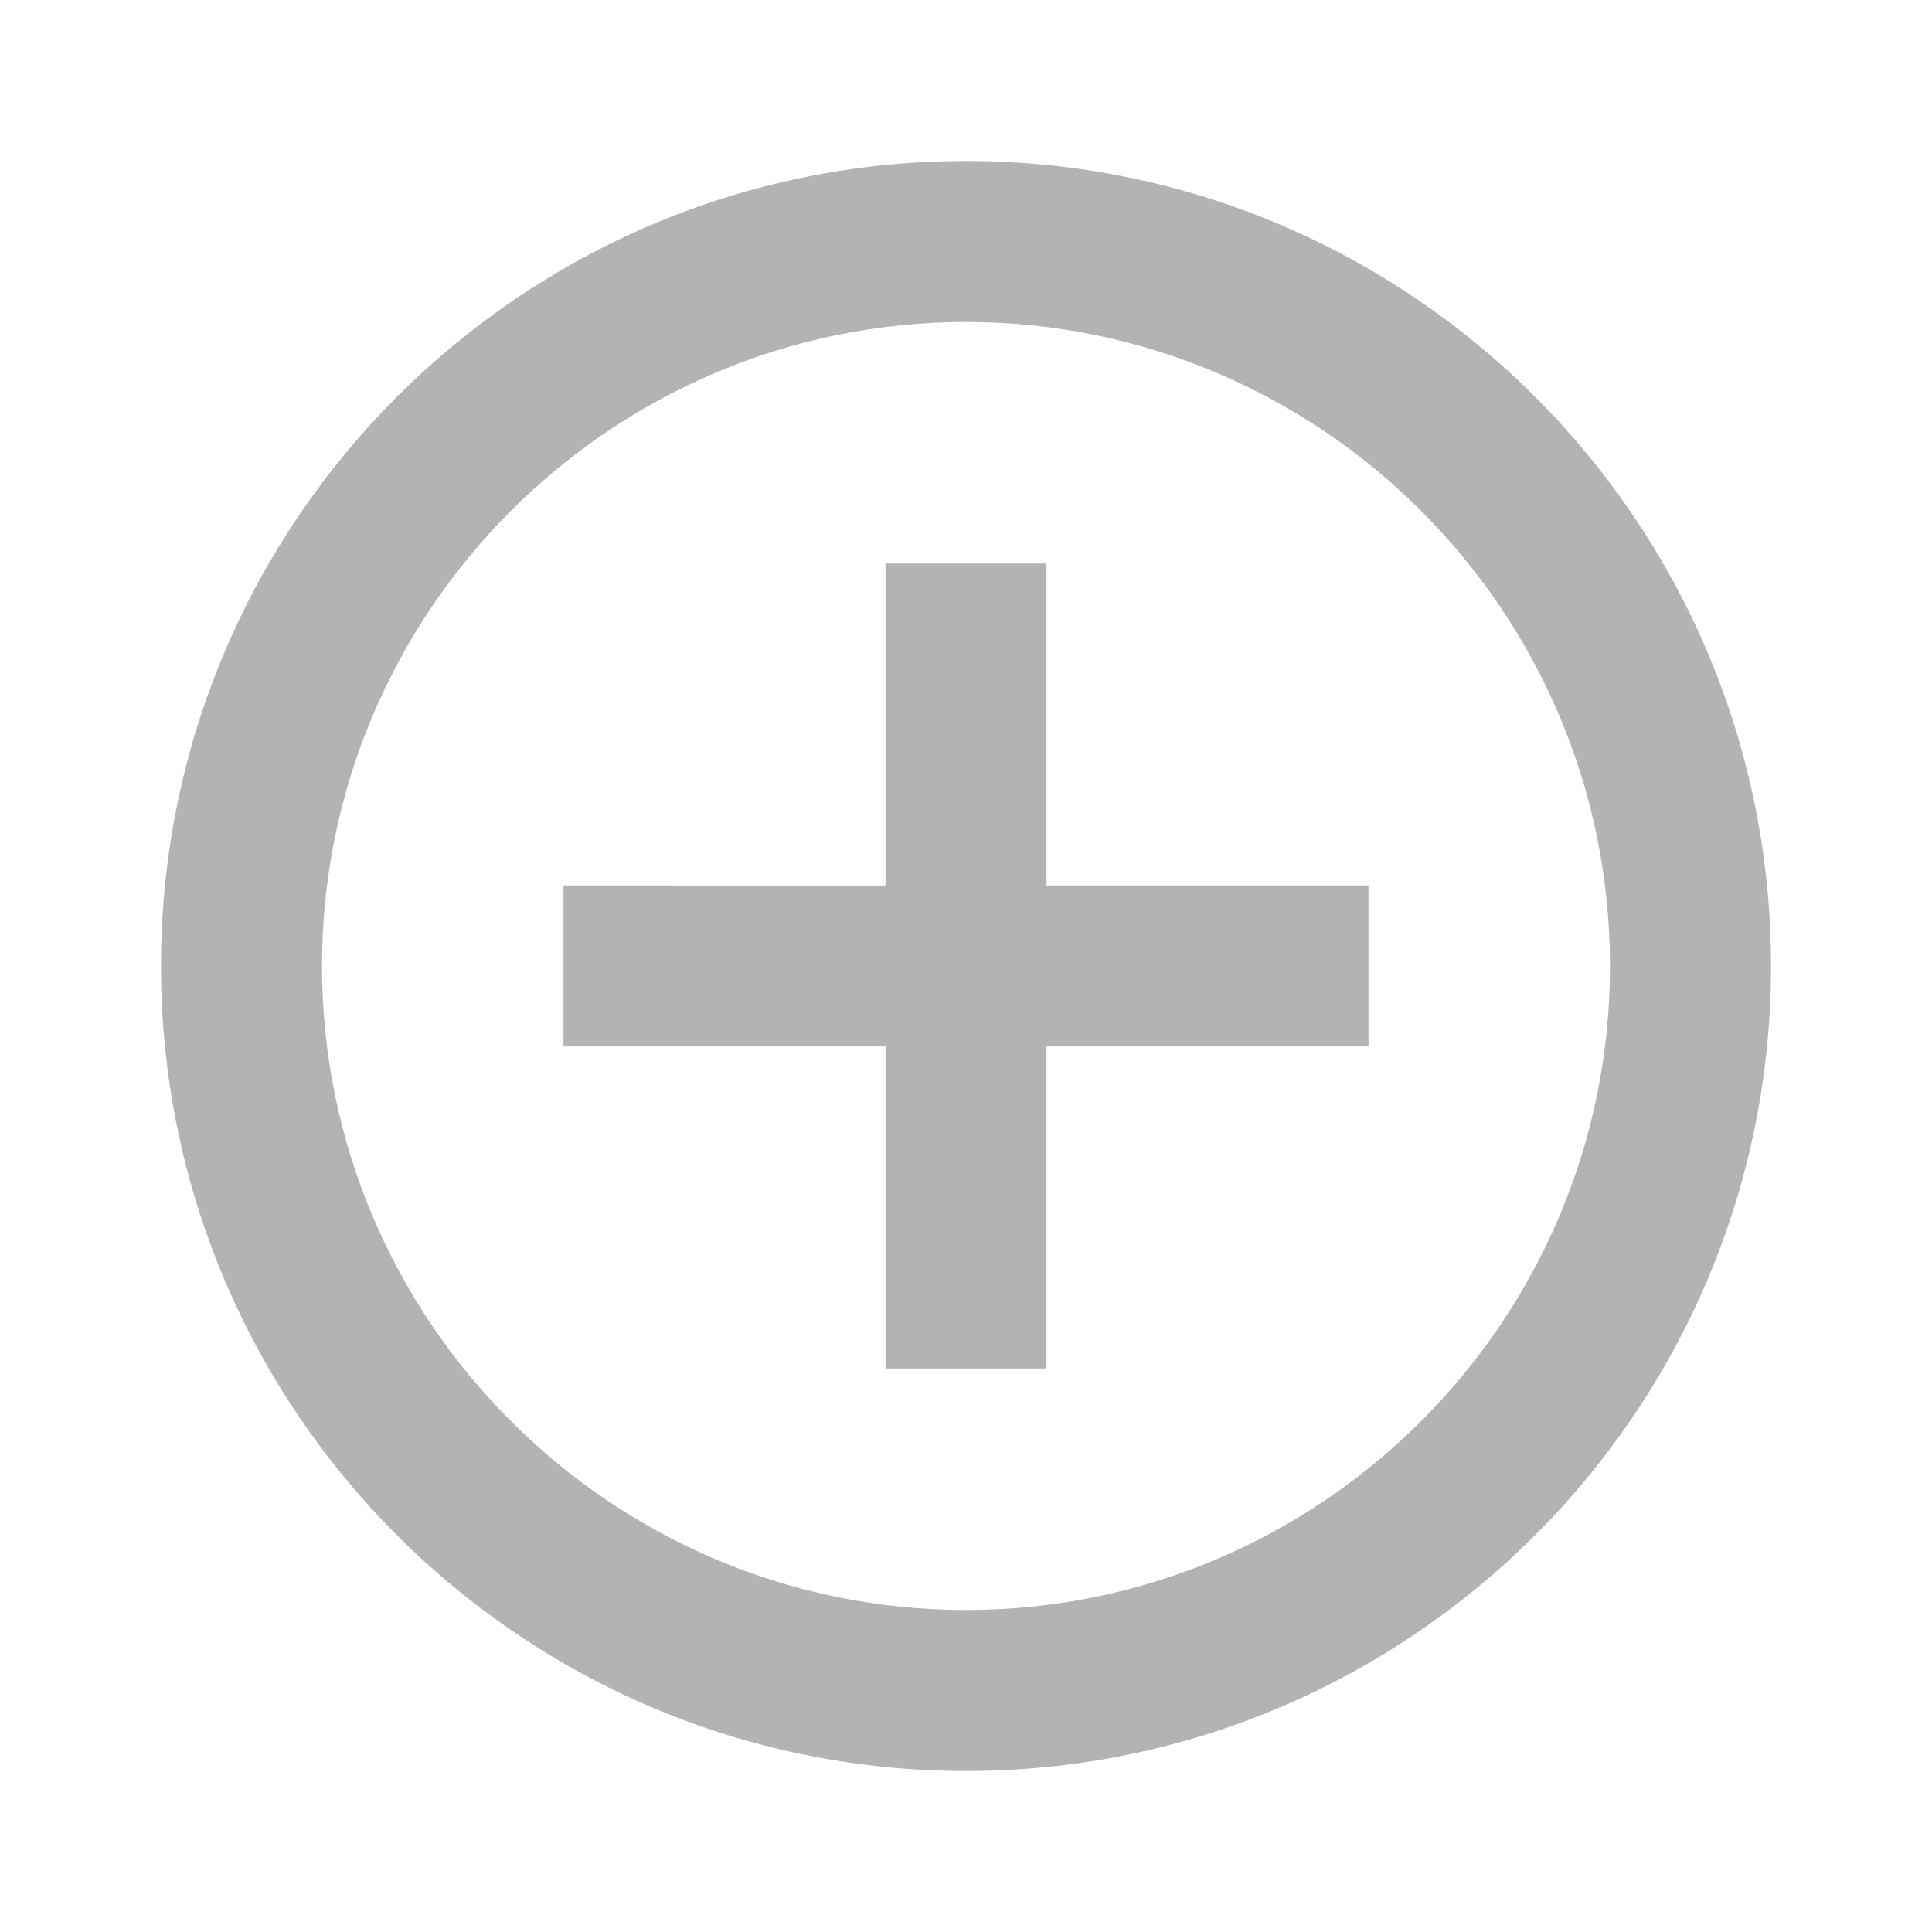 <svg xmlns="http://www.w3.org/2000/svg"
     height="24" viewBox="0 0 24 24" width="24">
    <path d="M0 0h24v24H0z" fill="none"/>
    <path  fill="#b3b3b3" d="M13 7h-2v4H7v2h4v4h2v-4h4v-2h-4V7zm-1-5C6.48 2 2 6.48 2 12s4.48 10 10 10 10-4.48 10-10S17.52 2 12 2zm0 18c-4.41 0-8-3.59-8-8s3.59-8 8-8 8 3.59 8 8-3.59 8-8 8z"/></svg>
